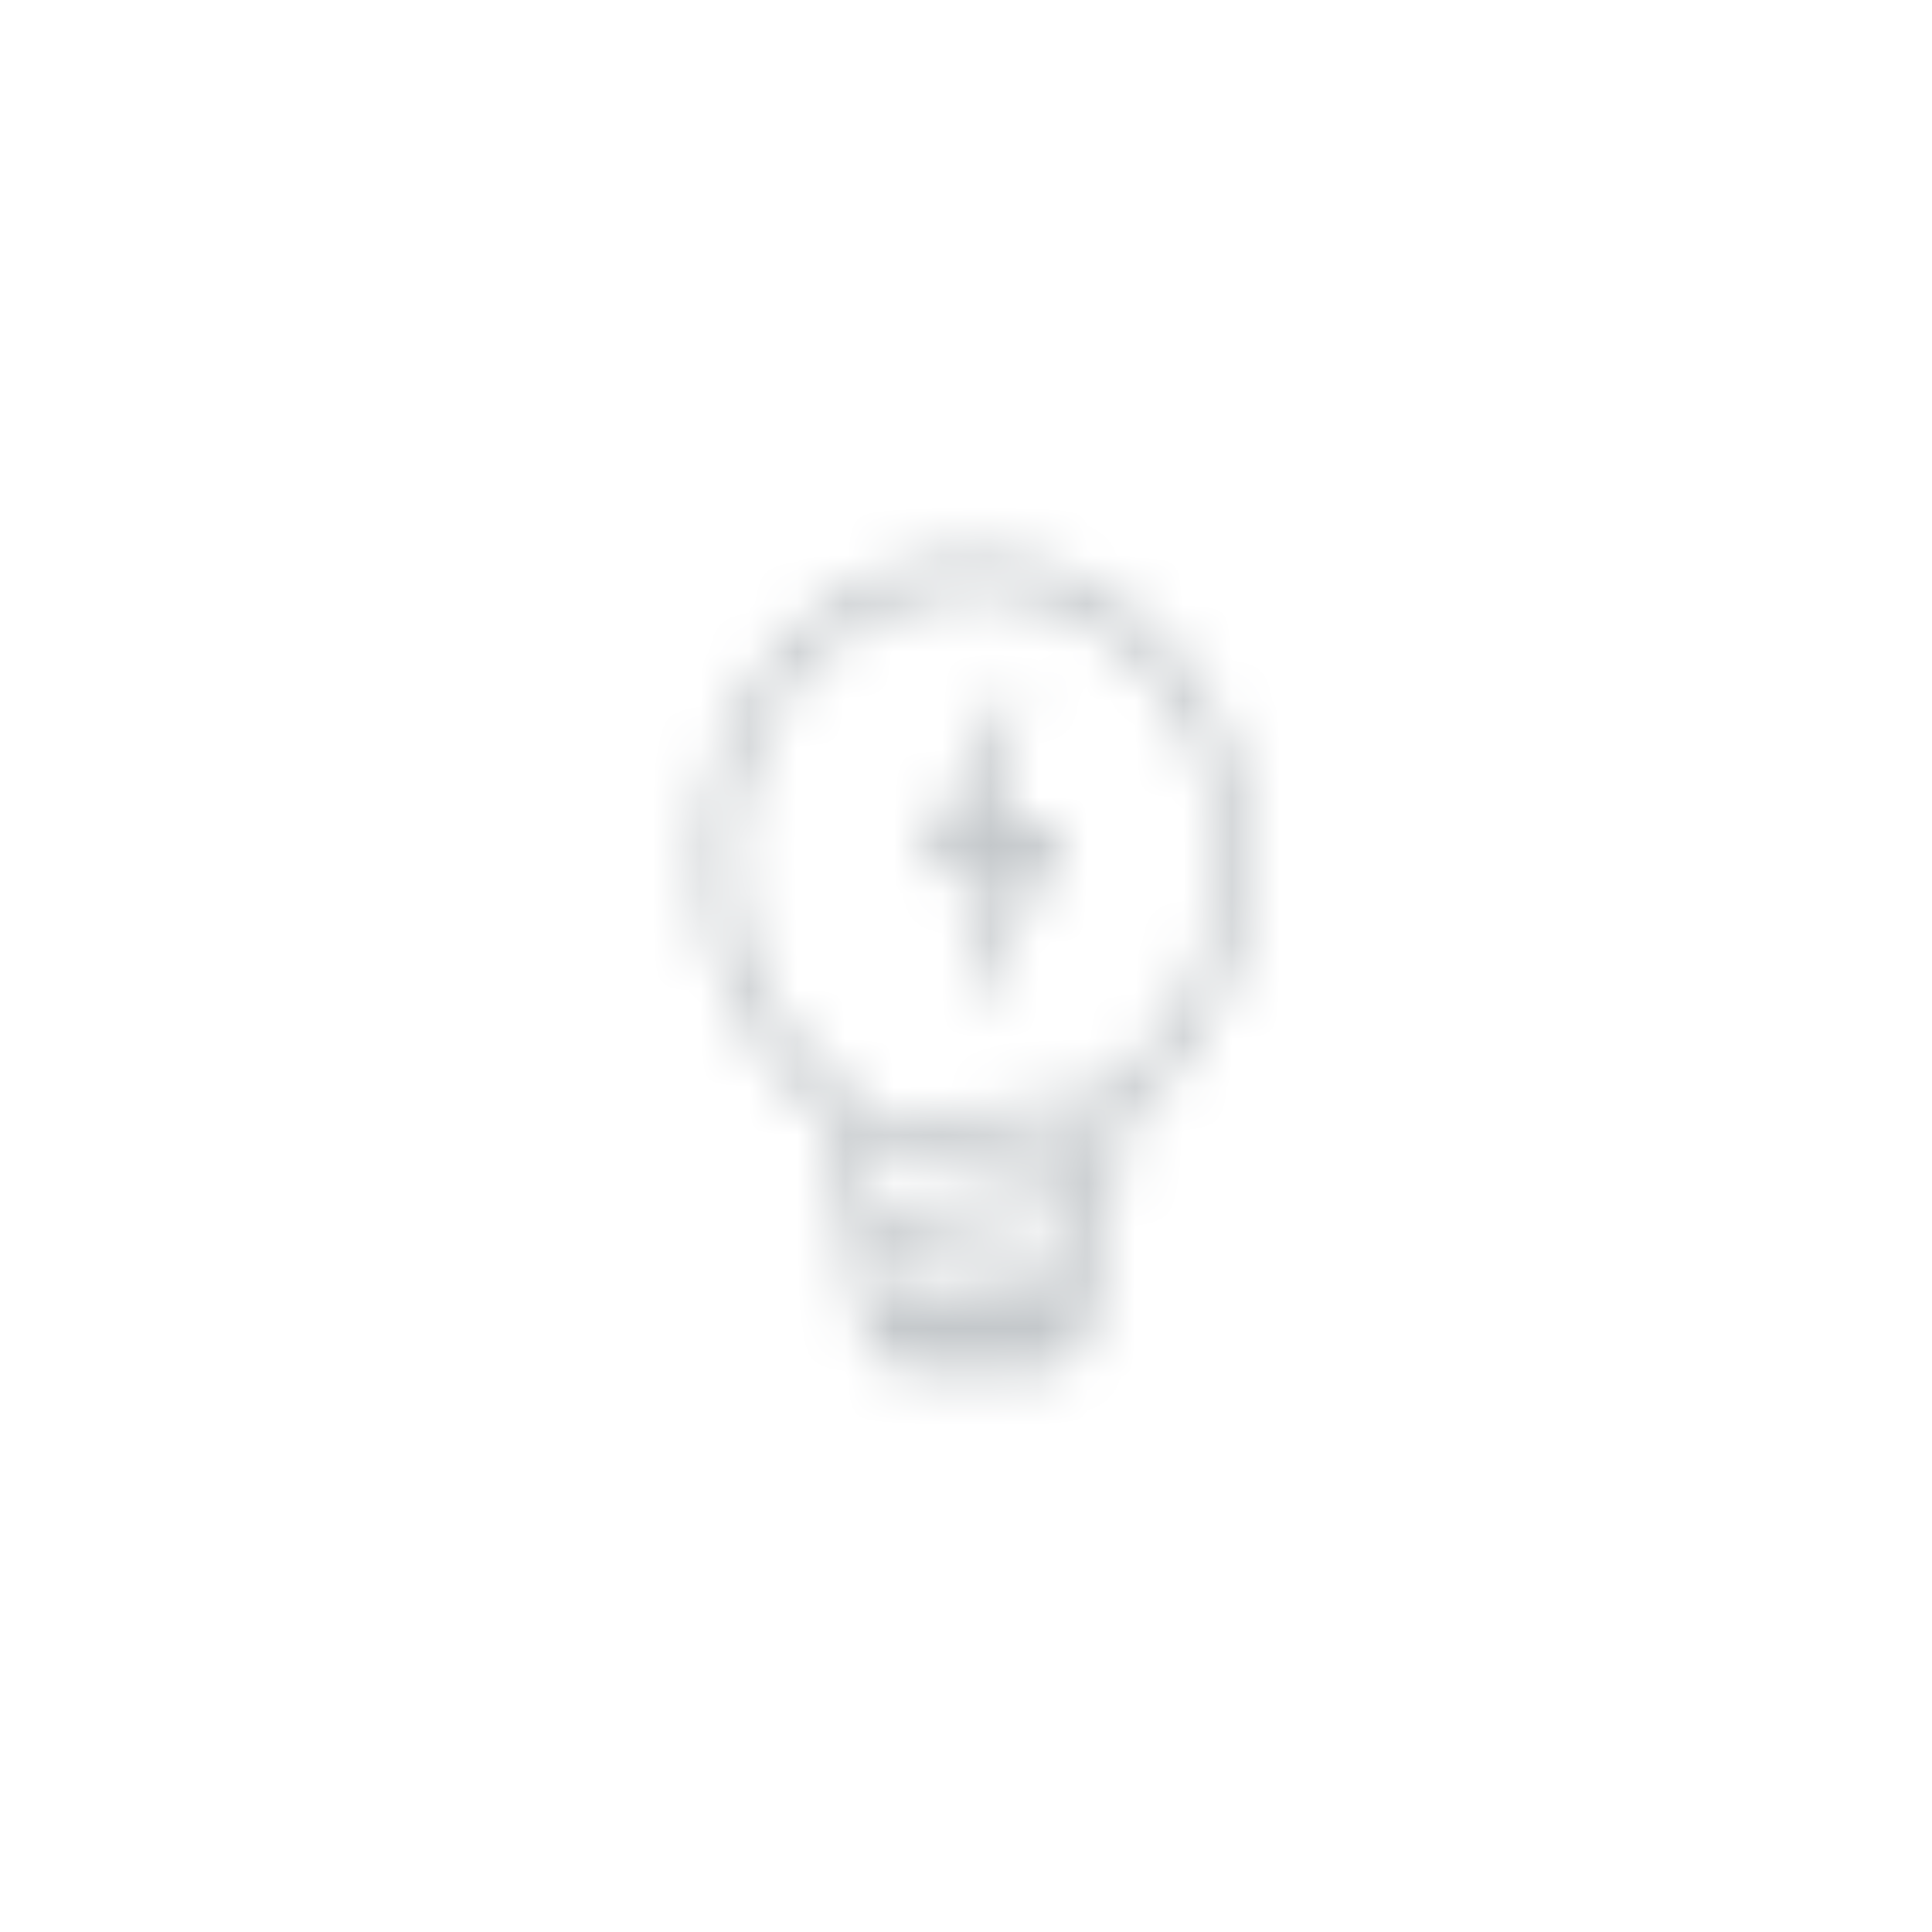 <?xml version="1.0" encoding="UTF-8"?>
<svg width="40px" height="40px" viewBox="0 0 40 40" version="1.1" xmlns="http://www.w3.org/2000/svg" xmlns:xlink="http://www.w3.org/1999/xlink">
    <!-- Generator: Sketch 48.2 (47327) - http://www.bohemiancoding.com/sketch -->
    <title>Bonds/Icons/Report/Missing Brand/Energy</title>
    <desc>Created with Sketch.</desc>
    <defs>
        <path d="M18.433,26.805 L22.101,26.32 L22.29,25.12 L18.259,25.772 L18.433,26.805 Z M18.132,25.013 L22.417,24.32 L22.562,23.402 L17.982,24.12 L18.132,25.013 Z M17.854,23.361 L22.784,22.587 C24.235,21.614 25.205,19.847 25.205,17.828 C25.205,14.759 22.964,12.272 20.2,12.272 C17.436,12.272 15.195,14.759 15.195,17.828 C15.195,19.903 16.22,21.712 17.738,22.666 C17.738,22.67 17.739,22.673 17.739,22.677 L17.854,23.361 Z M17.111,23.147 C15.54,22.02 14.5,20.059 14.5,17.828 C14.5,14.333 17.052,11.5 20.2,11.5 C23.348,11.5 25.9,14.333 25.9,17.828 C25.9,20.049 24.869,22.003 23.31,23.132 L22.647,27.328 C22.552,27.931 22.046,28.4 21.488,28.4 L18.98,28.4 C18.431,28.4 17.914,27.925 17.814,27.332 L17.111,23.147 Z M22.025,17.282 C21.426,18.435 20.827,19.588 20.225,20.741 C20.222,20.744 20.219,20.748 20.219,20.755 C20.177,20.84 20.13,20.921 20.028,20.879 C19.922,20.836 19.948,20.734 19.961,20.645 C20.008,20.355 20.056,20.065 20.107,19.775 C20.193,19.266 20.283,18.757 20.369,18.247 C20.375,18.205 20.378,18.159 20.384,18.099 C20.327,18.095 20.279,18.092 20.231,18.092 C19.894,18.092 19.553,18.095 19.215,18.095 C19.015,18.095 18.97,18.003 19.069,17.809 C19.668,16.656 20.266,15.503 20.869,14.351 C20.872,14.347 20.875,14.343 20.875,14.336 C20.916,14.251 20.964,14.17 21.066,14.213 C21.171,14.255 21.146,14.357 21.133,14.446 C21.085,14.736 21.037,15.026 20.986,15.316 C20.9,15.825 20.811,16.334 20.725,16.844 C20.719,16.886 20.716,16.932 20.709,16.992 C20.767,16.996 20.814,16.999 20.862,16.999 C21.2,16.999 21.541,16.996 21.878,16.996 C22.079,16.996 22.127,17.088 22.025,17.282 Z" id="path-1"></path>
    </defs>
    <g id="Icons" stroke="none" stroke-width="1" fill="none" fill-rule="evenodd">
        <g id="Bonds/Icons/Report/Missing-Brand/Energy">
            <mask id="mask-2" fill="white">
                <use xlink:href="#path-1"></use>
            </mask>
            <g id="Combined-Shape"></g>
            <g id="Bonds/Colours/General/Light-Grey" mask="url(#mask-2)" fill="#C4C8CB">
                <rect id="Rectangle-3" x="0" y="0" width="40" height="40"></rect>
            </g>
        </g>
    </g>
</svg>